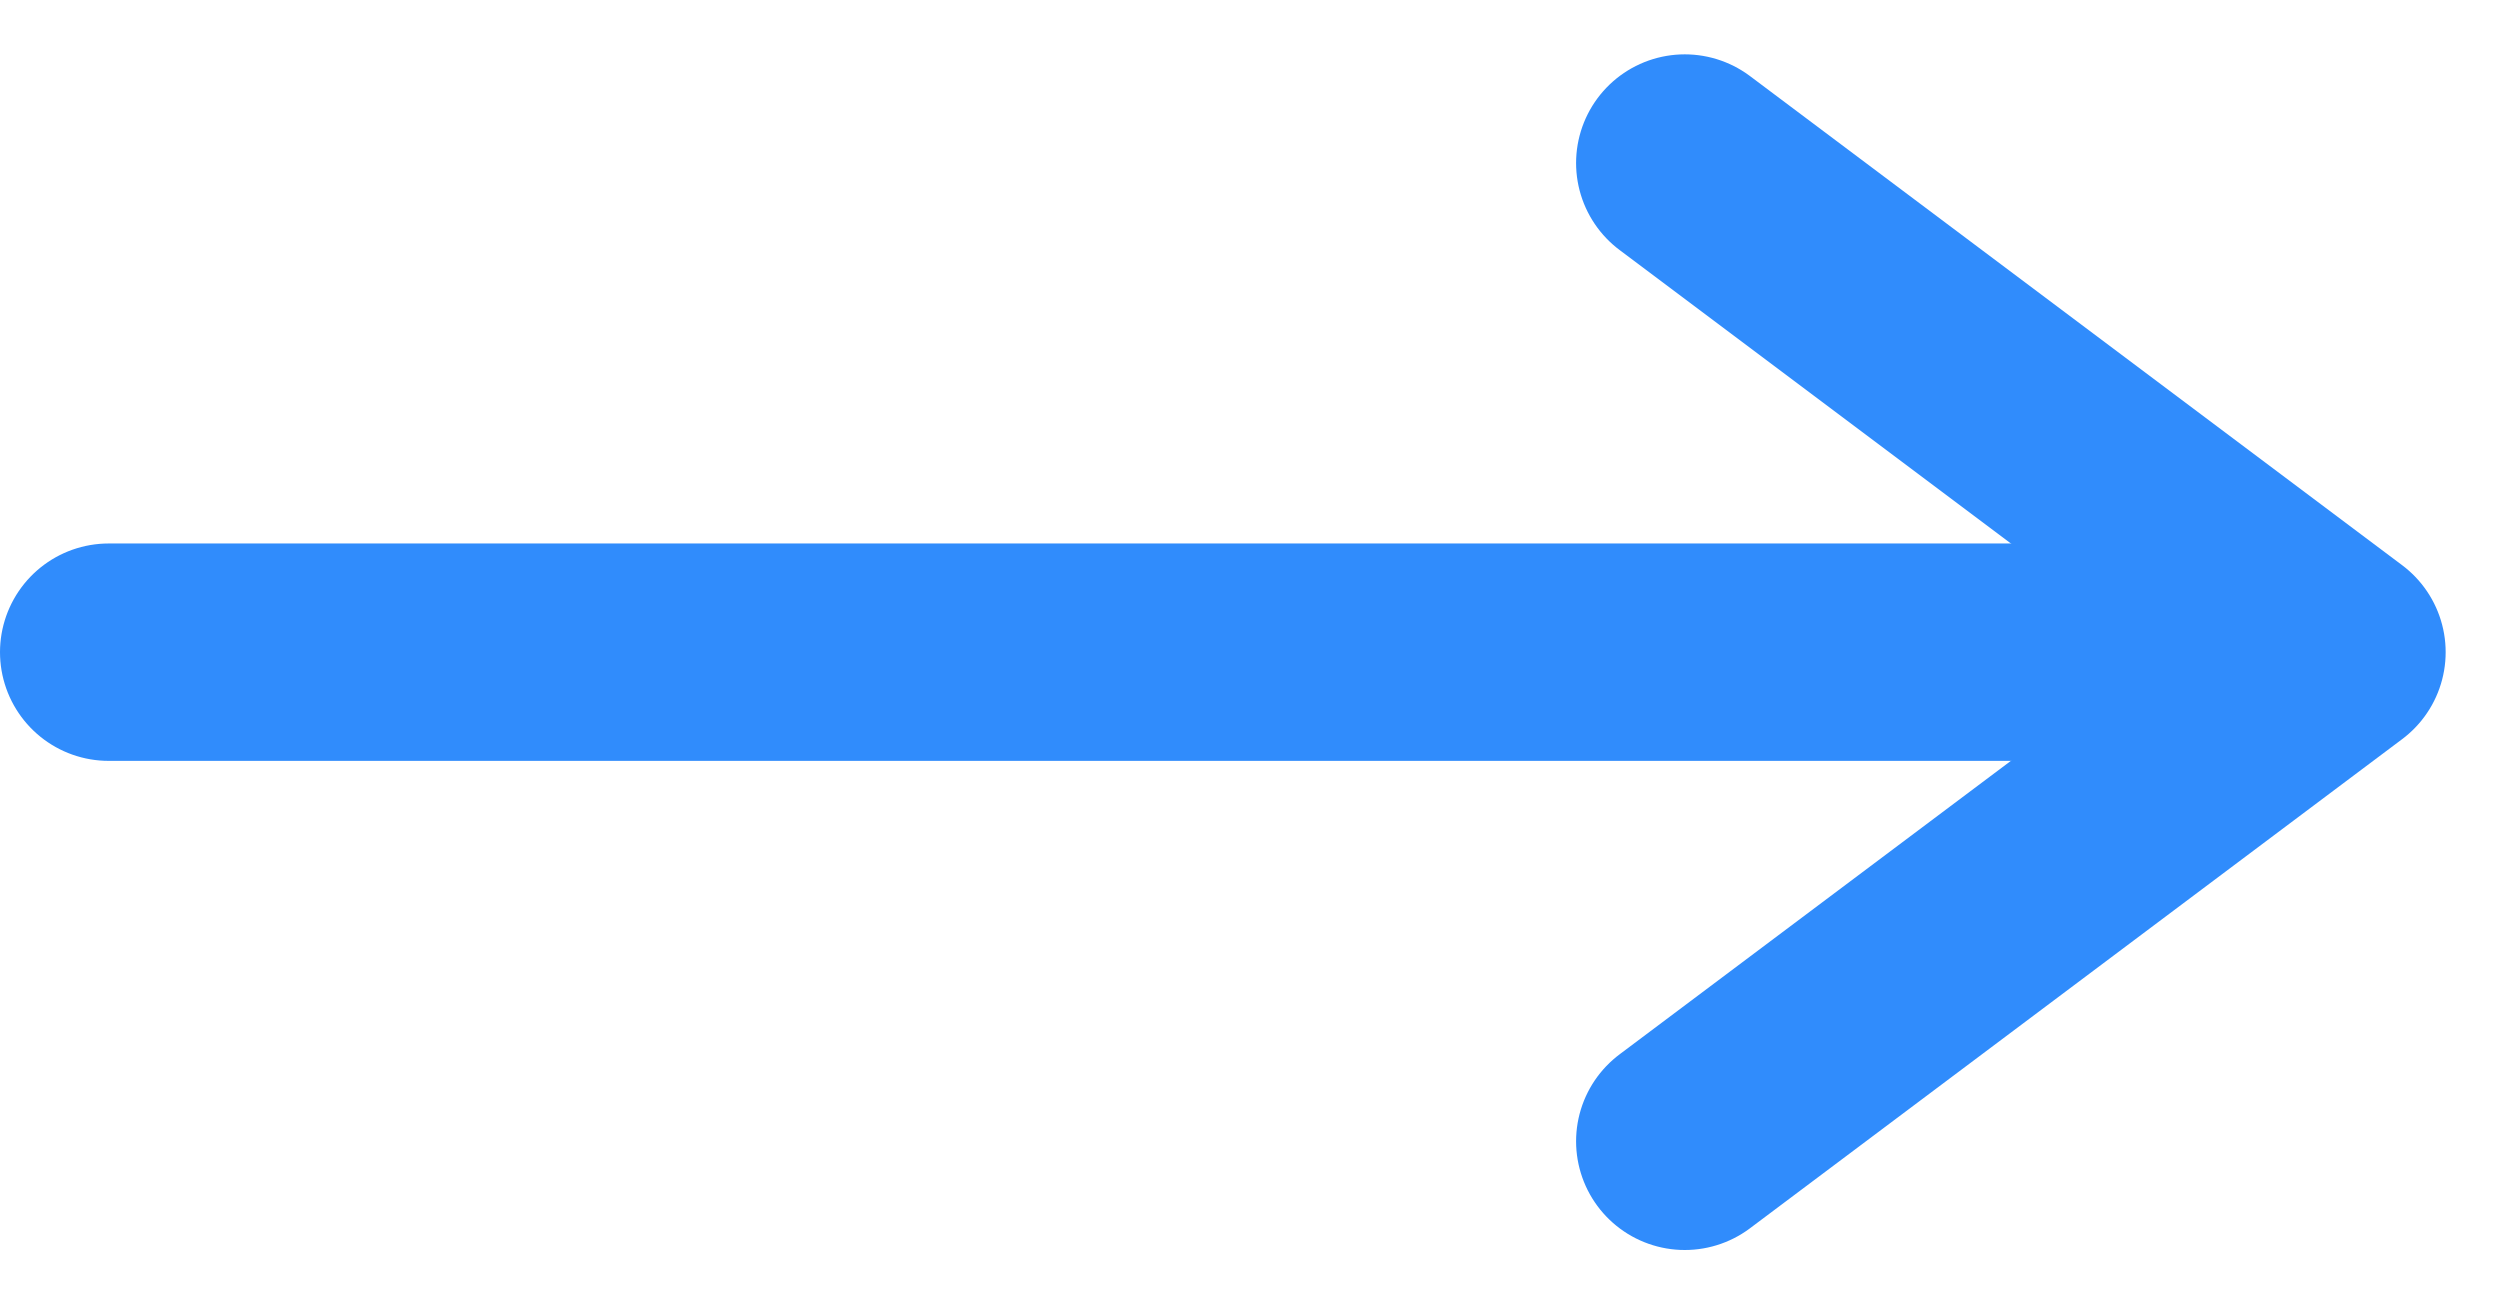<?xml version="1.0" encoding="UTF-8"?>
<svg width="23px" height="12px" viewBox="0 0 23 12" version="1.1" xmlns="http://www.w3.org/2000/svg" xmlns:xlink="http://www.w3.org/1999/xlink">
    <!-- Generator: Sketch 49 (51002) - http://www.bohemiancoding.com/sketch -->
    <title>Group Copy</title>
    <desc>Created with Sketch.</desc>
    <defs></defs>
    <g id="UI" stroke="none" stroke-width="1" fill="none" fill-rule="evenodd" stroke-linecap="round" stroke-linejoin="round">
        <g id="Swish-conformation-" transform="translate(-120, -130)" stroke="#308CFC" stroke-width="2">
            <g id="Group-Copy" transform="translate(131.5, 136) scale(-1, 1) translate(-131.5, -136) translate(121, 131)">
                <path d="M1,5 L21,5" id="Path-97"></path>
                <polyline id="Path-97-Copy" points="6.5 0.5 0.5 5 6.5 9.5"></polyline>
            </g>
        </g>
    </g>
</svg>